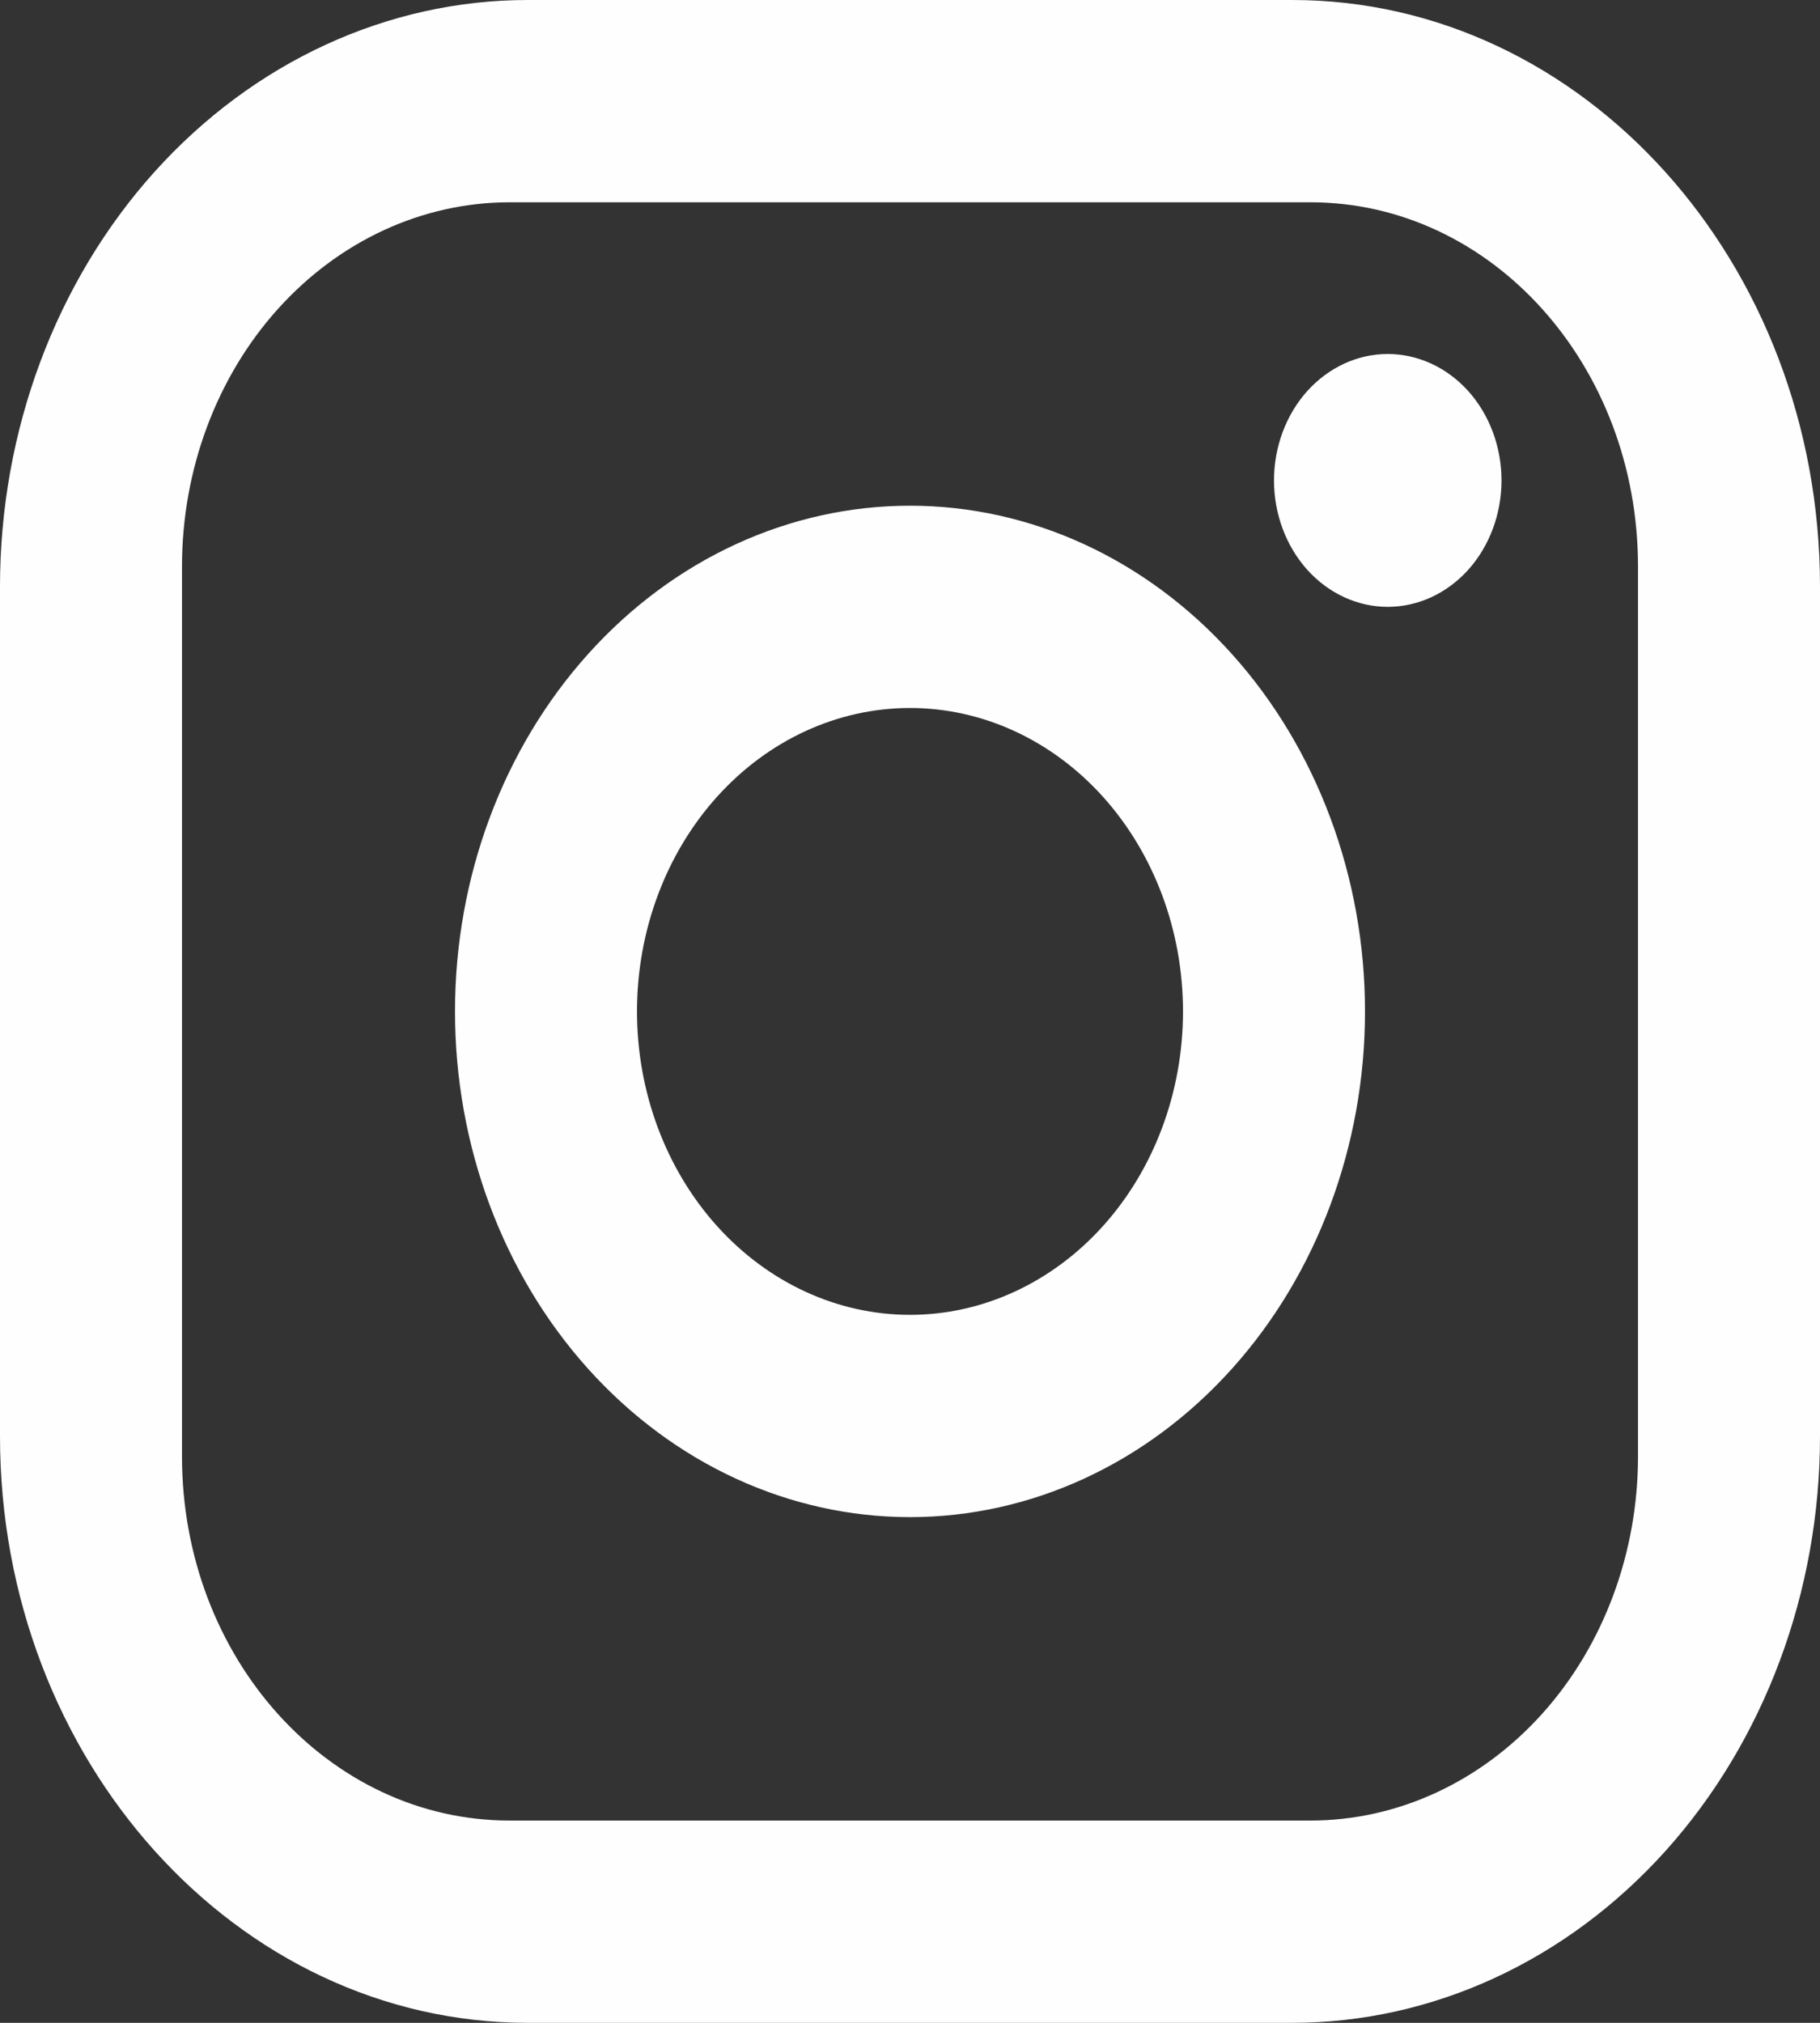 <svg width="27" height="30" viewBox="0 0 27 30" fill="none" xmlns="http://www.w3.org/2000/svg">
<rect x="0" y="0" width="27" height="30" fill="#333333" stroke="none"/>
<path id="Vector" d="M7.83 0H19.17C23.49 0 27 3.9 27 8.7V21.3C27 23.607 26.175 25.82 24.707 27.452C23.238 29.083 21.247 30 19.17 30H7.83C3.51 30 0 26.1 0 21.3V8.7C0 6.393 0.825 4.18 2.293 2.548C3.762 0.917 5.753 0 7.83 0ZM7.56 3C6.271 3 5.035 3.569 4.123 4.582C3.212 5.594 2.7 6.968 2.7 8.4V21.6C2.7 24.585 4.873 27 7.56 27H19.44C20.729 27 21.965 26.431 22.877 25.418C23.788 24.406 24.3 23.032 24.3 21.6V8.4C24.3 5.415 22.127 3 19.44 3H7.56ZM20.587 5.25C21.035 5.25 21.464 5.448 21.781 5.799C22.097 6.151 22.275 6.628 22.275 7.125C22.275 7.622 22.097 8.099 21.781 8.451C21.464 8.802 21.035 9 20.587 9C20.14 9 19.711 8.802 19.394 8.451C19.078 8.099 18.9 7.622 18.9 7.125C18.9 6.628 19.078 6.151 19.394 5.799C19.711 5.448 20.14 5.25 20.587 5.25ZM13.5 7.5C15.29 7.5 17.007 8.29 18.273 9.697C19.539 11.103 20.25 13.011 20.25 15C20.25 16.989 19.539 18.897 18.273 20.303C17.007 21.71 15.29 22.5 13.5 22.5C11.71 22.5 9.993 21.71 8.727 20.303C7.461 18.897 6.75 16.989 6.75 15C6.75 13.011 7.461 11.103 8.727 9.697C9.993 8.29 11.71 7.5 13.5 7.5ZM13.5 10.5C12.426 10.5 11.396 10.974 10.636 11.818C9.877 12.662 9.45 13.806 9.45 15C9.45 16.194 9.877 17.338 10.636 18.182C11.396 19.026 12.426 19.5 13.5 19.5C14.574 19.5 15.604 19.026 16.364 18.182C17.123 17.338 17.55 16.194 17.55 15C17.55 13.806 17.123 12.662 16.364 11.818C15.604 10.974 14.574 10.5 13.5 10.5Z" fill="#FFFEFE"/>
</svg>

